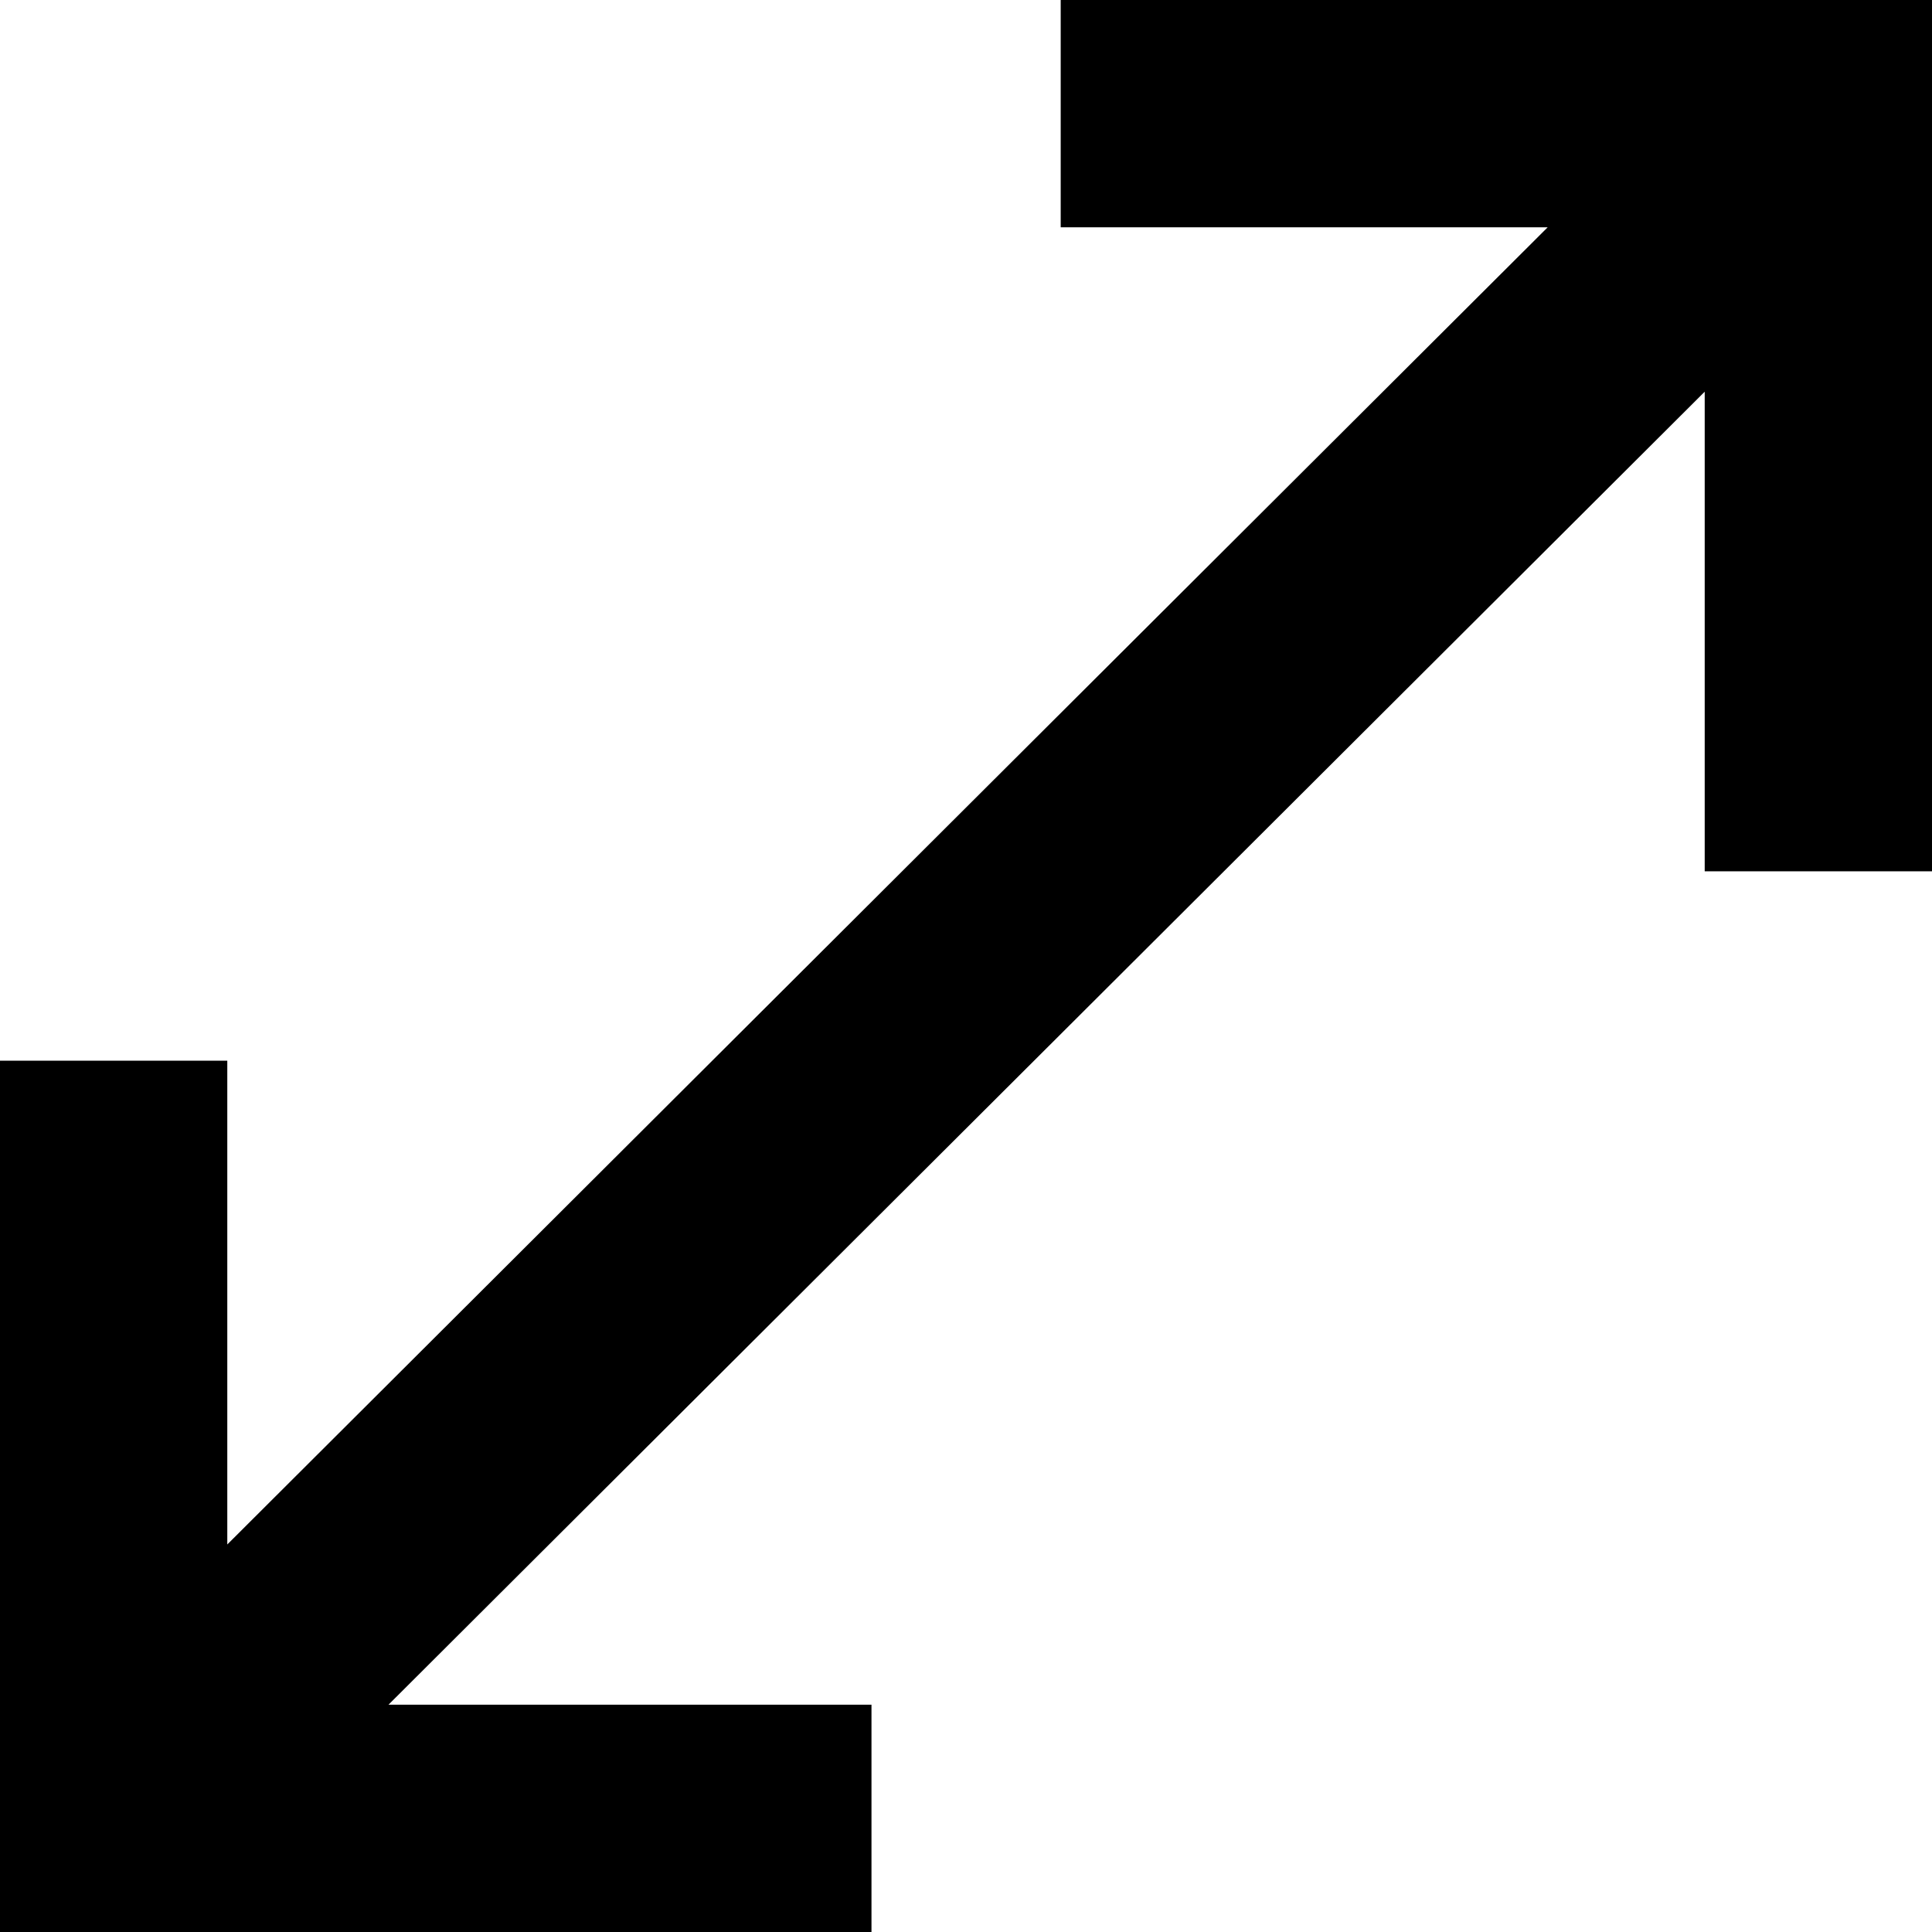 <svg xmlns="http://www.w3.org/2000/svg" width="20.4" height="20.4" viewBox="0 0 20.4 20.4">
  <path id="icon-zoom" d="M617.191-672.6v-9.2h2.4v5.108L633.533-690.6h-5.142V-693h9.2v9.2h-2.4v-5.064L621.293-675h5.1v2.4Z" transform="translate(-617.191 693)"/>
</svg>
